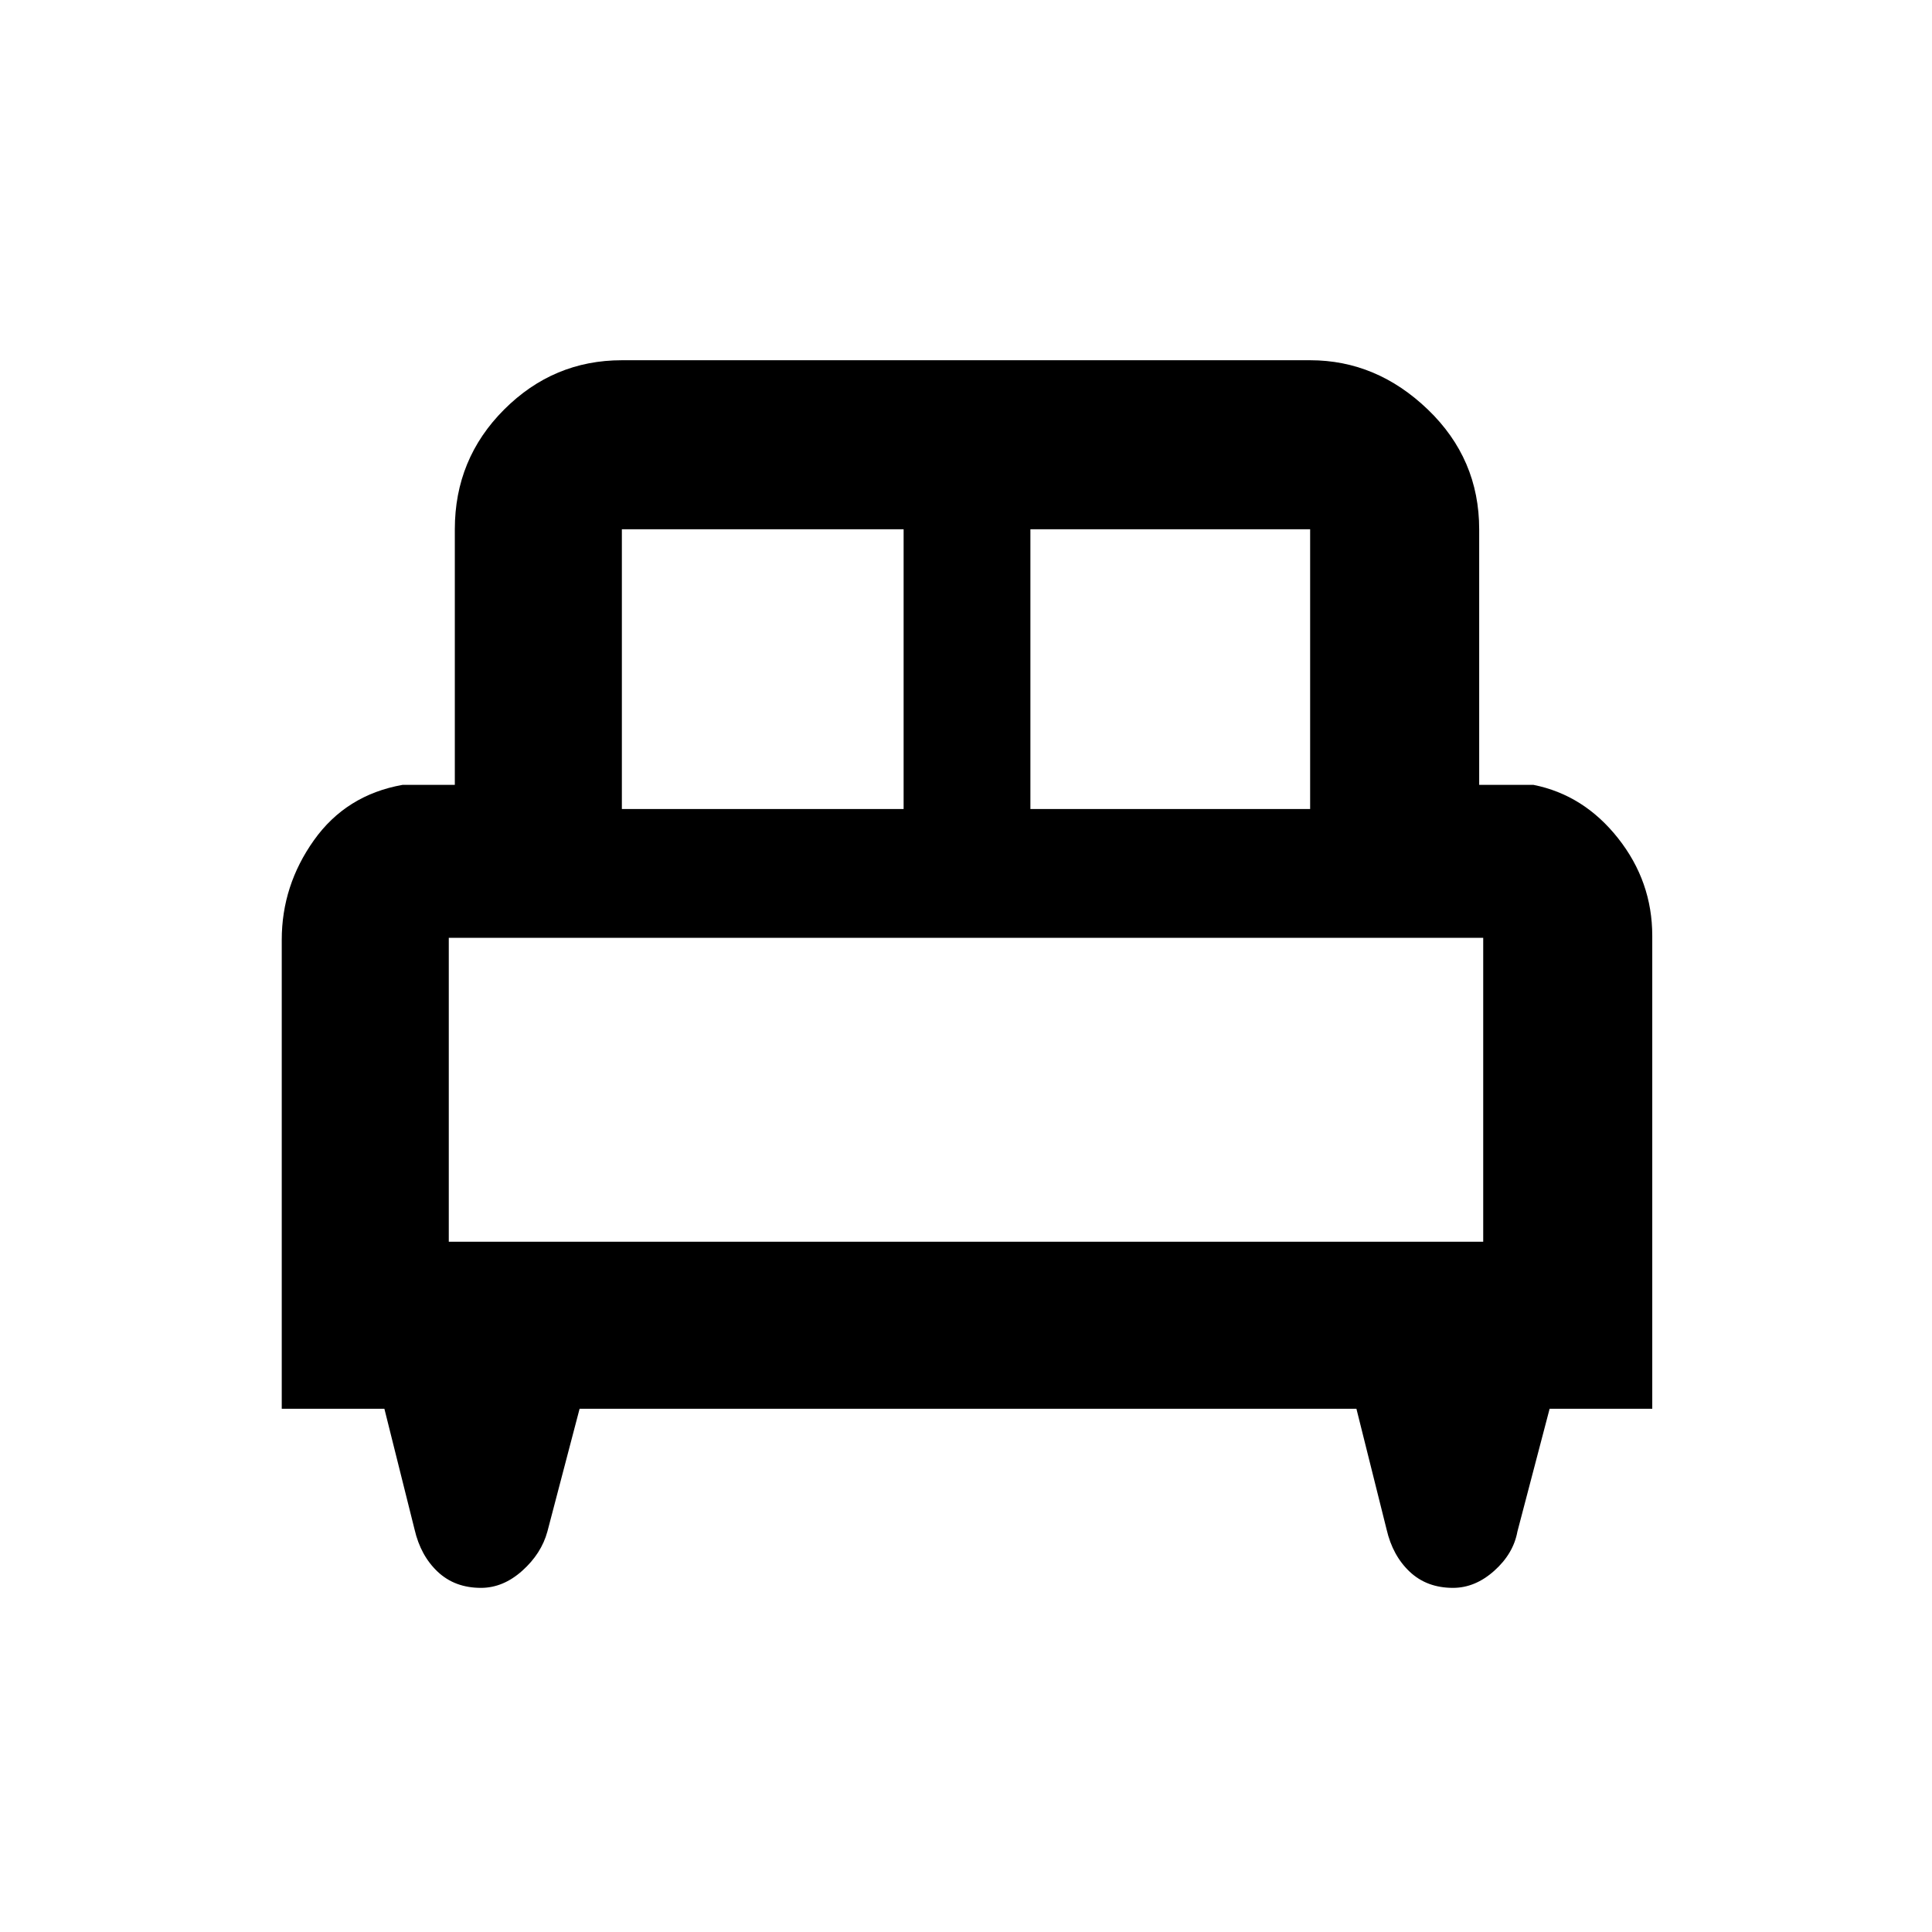 <svg xmlns="http://www.w3.org/2000/svg" height="48" width="48"><path d="M7 35V23.35q0-1.35.8-2.475T10 19.5h1.3v-6.35q0-1.75 1.225-2.975T15.45 8.95h17.1q1.65 0 2.925 1.225t1.275 2.975v6.35h1.35q1.25.25 2.1 1.325.85 1.075.85 2.425V35H38.5l-.8 3.05q-.1.55-.575.975-.475.425-1.025.425-.65 0-1.075-.4-.425-.4-.575-1.05l-.75-3H14.4l-.8 3.05q-.15.55-.625.975-.475.425-1.025.425-.65 0-1.075-.4-.425-.4-.575-1.05l-.75-3Zm18.6-14.9h6.95v-6.95H25.6Zm-10.15 0h7v-6.95h-7Zm-4.3 10.75h25.7V23.3h-25.7Zm25.7 0h-25.7 25.7Z"/></svg>